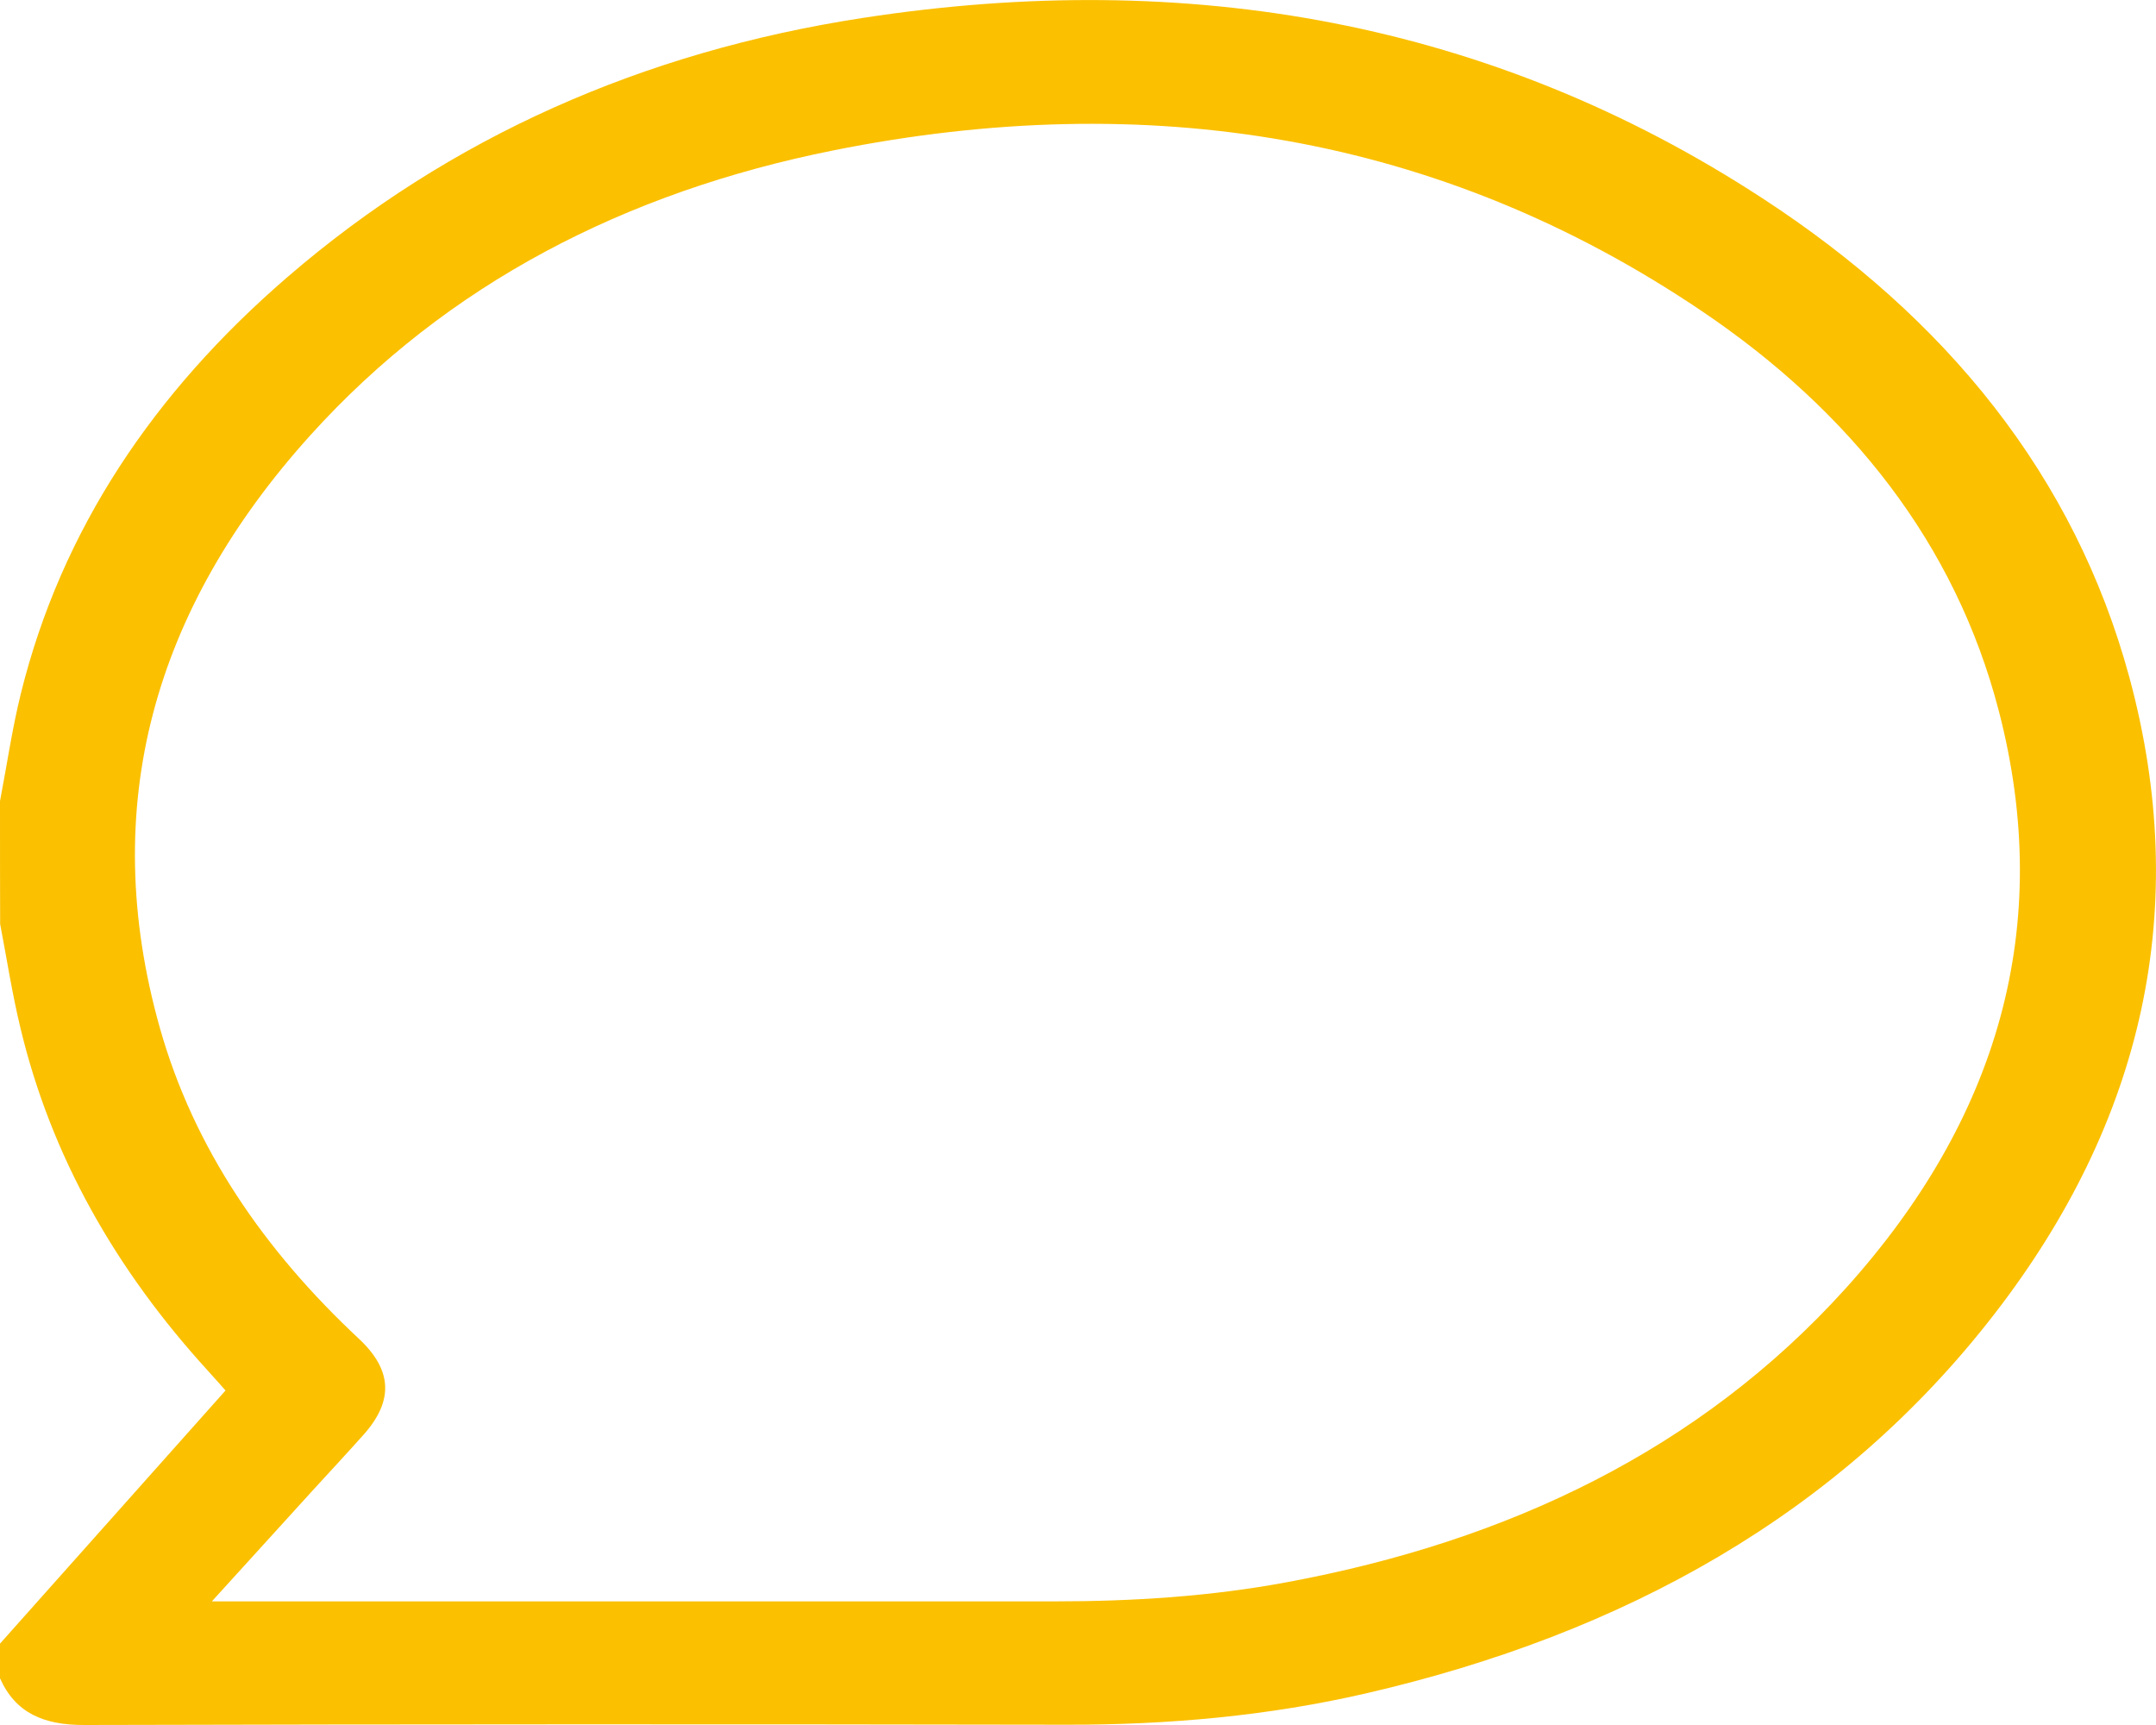<svg width="15" height="12" viewBox="0 0 15 12" fill="none" xmlns="http://www.w3.org/2000/svg">
<path id="Vector" d="M0 5.573C0.048 5.323 0.084 5.072 0.145 4.825C0.428 3.682 1.072 2.728 1.998 1.929C3.128 0.953 4.478 0.359 6.001 0.125C8.265 -0.224 10.377 0.149 12.263 1.38C13.538 2.211 14.434 3.307 14.815 4.713C15.249 6.317 14.912 7.802 13.875 9.142C12.798 10.534 11.298 11.365 9.508 11.779C8.825 11.937 8.129 11.999 7.424 11.998C5.145 11.994 2.866 11.994 0.588 12C0.304 12.001 0.108 11.917 0 11.675C0 11.595 0 11.515 0 11.434C0.522 10.849 1.043 10.264 1.569 9.673C1.53 9.629 1.487 9.58 1.444 9.533C0.804 8.831 0.354 8.042 0.141 7.146C0.084 6.909 0.047 6.668 0.001 6.428C0 6.144 0 5.858 0 5.573ZM1.474 11.14C1.573 11.14 1.631 11.14 1.689 11.14C3.573 11.14 5.456 11.14 7.339 11.14C7.881 11.14 8.42 11.106 8.952 11.007C10.495 10.721 11.826 10.085 12.838 8.966C13.901 7.789 14.296 6.444 13.906 4.944C13.604 3.783 12.876 2.862 11.837 2.162C10.018 0.935 7.982 0.608 5.794 1.047C4.349 1.337 3.11 1.976 2.16 3.027C1.068 4.237 0.679 5.613 1.112 7.15C1.349 7.989 1.839 8.699 2.499 9.315C2.73 9.532 2.739 9.745 2.53 9.98C2.413 10.111 2.293 10.24 2.174 10.37C1.948 10.619 1.722 10.868 1.474 11.14Z" fill="#FBC000"/>
</svg>
